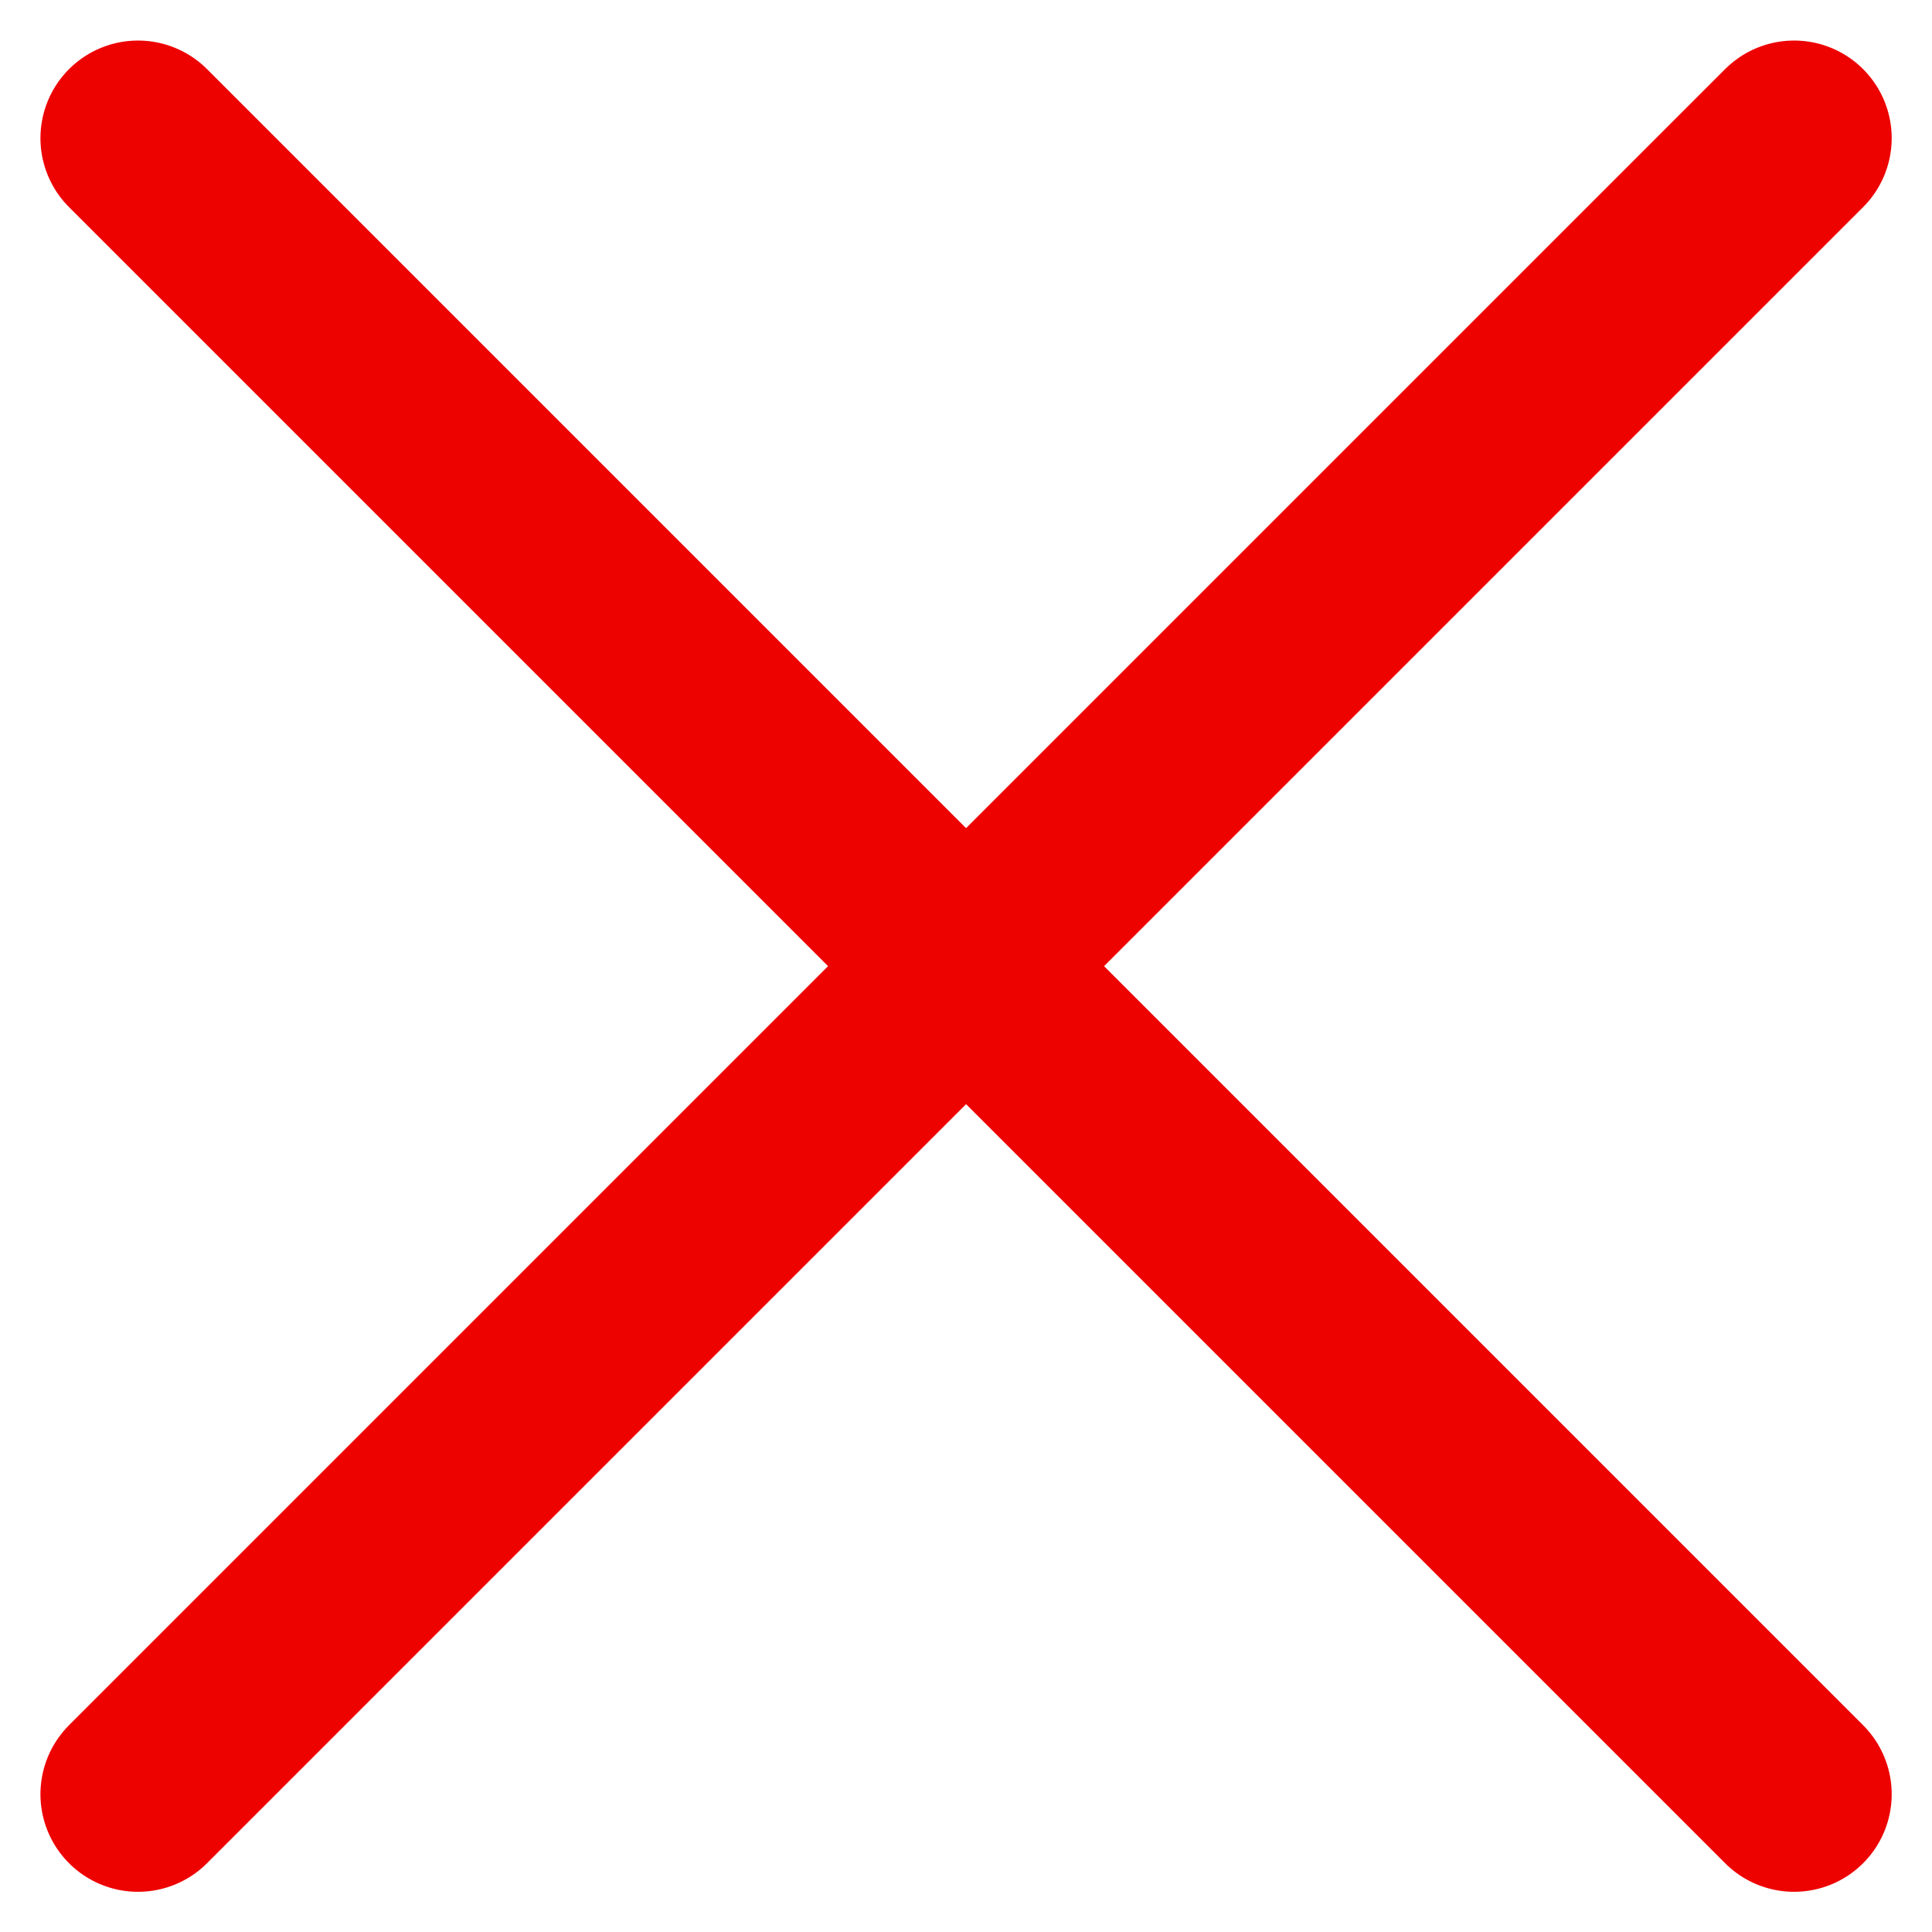 <svg xmlns="http://www.w3.org/2000/svg" width="9.899" height="9.9" viewBox="0 0 9.899 9.9">
  <g id="Group_11465" data-name="Group 11465" transform="translate(-1146.22 -1891.51) rotate(45)">
    <line id="Line_188" data-name="Line 188" y2="12" transform="translate(2155 521)" fill="none" stroke="#ee0200" stroke-linecap="round" stroke-width="1"/>
    <line id="Line_189" data-name="Line 189" y2="12" transform="translate(2161 527) rotate(90)" fill="none" stroke="#ee0200" stroke-linecap="round" stroke-width="1"/>
  </g>
</svg>
